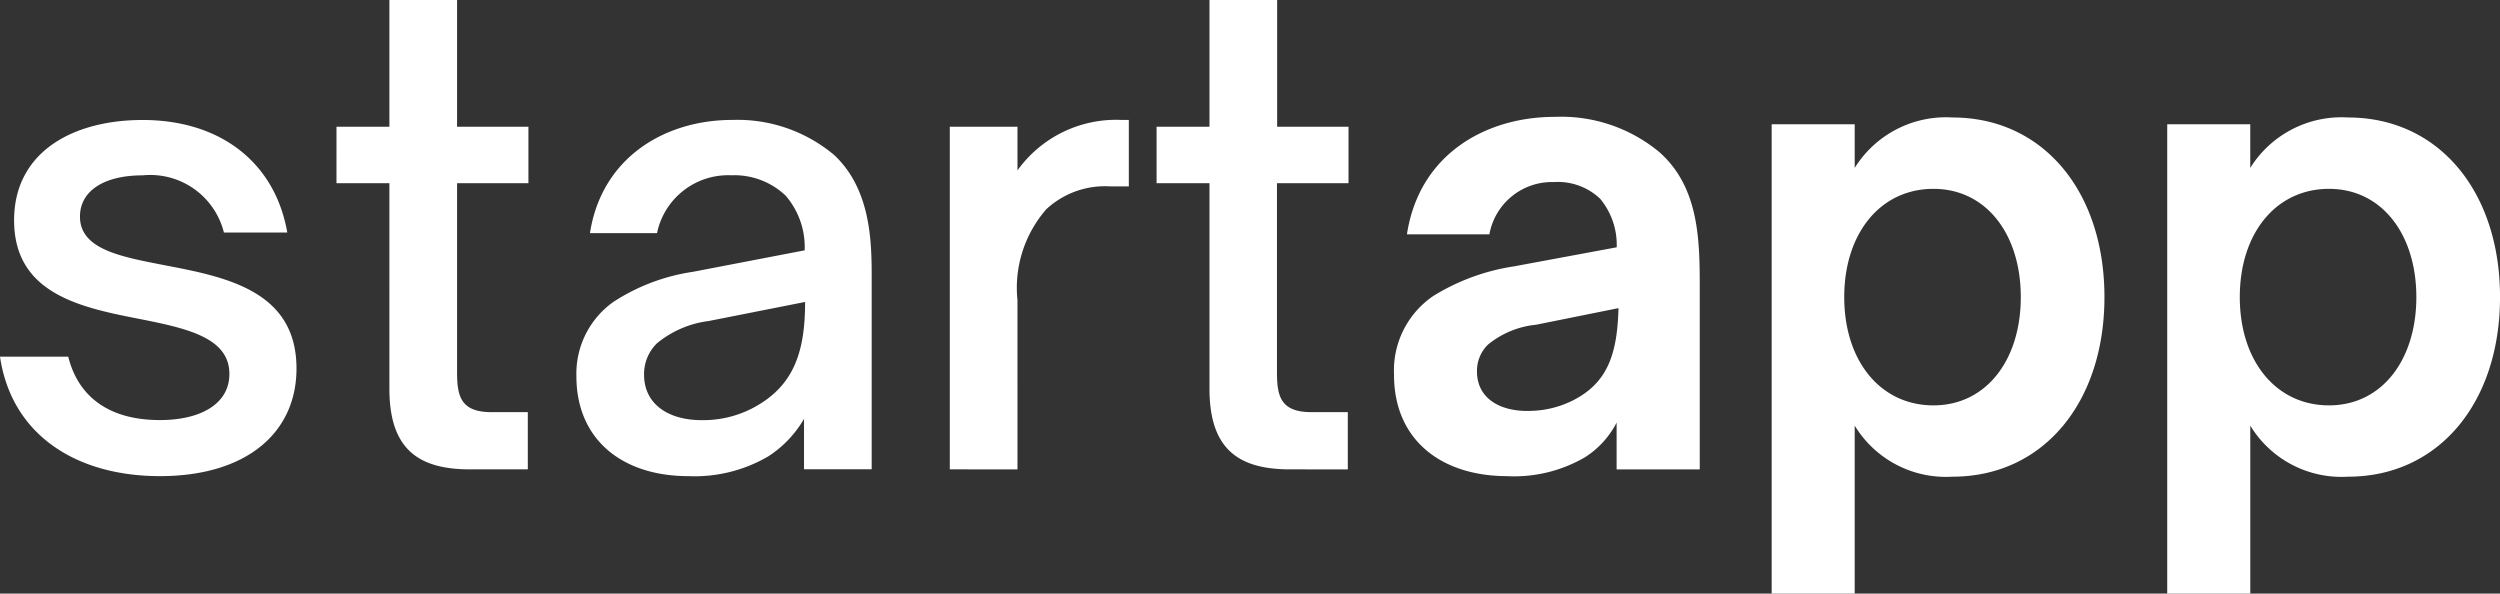 <svg xmlns="http://www.w3.org/2000/svg" width="101.074" height="24" viewBox="0 0 101.074 24">
  <rect x="0" y="0" width="101.074" height="24" fill="#333333" stroke="none"/>
  <path id="Path_187" data-name="Path 187" d="M120.446,23.042c3.482,0,5.521-1.741,5.521-4.352,0-3.159-2.885-3.706-5.347-4.178-1.791-.348-3.407-.647-3.407-1.965,0-1.02.945-1.666,2.537-1.666a3.069,3.069,0,0,1,3.283,2.313h2.562c-.5-2.86-2.736-4.551-5.845-4.551-2.86,0-5.2,1.318-5.2,4.054,0,2.984,2.711,3.532,5.123,4,1.865.373,3.581.746,3.581,2.213,0,1.219-1.169,1.865-2.81,1.865-2.089,0-3.308-.97-3.706-2.562H113.98C114.453,21.4,117.089,23.042,120.446,23.042Zm14.873-.274V20.455h-1.467c-1.293,0-1.393-.7-1.393-1.666V11.2h2.885V8.915h-2.885V3.792h-2.736V8.915h-2.139V11.2h2.139V19.51c0,2.462,1.194,3.258,3.258,3.258Zm6.491.274a5.9,5.9,0,0,0,3.233-.8,4.467,4.467,0,0,0,1.443-1.517v2.039h2.736V15.083c0-1.418,0-3.606-1.517-5.024a6.076,6.076,0,0,0-4.128-1.418c-2.711,0-5.273,1.517-5.745,4.576h2.711a2.937,2.937,0,0,1,3.009-2.338,3,3,0,0,1,2.189.821,3.176,3.176,0,0,1,.771,2.213l-4.526.87A8.014,8.014,0,0,0,138.776,16a3.557,3.557,0,0,0-1.492,3.009C137.284,21.55,139.124,23.042,141.81,23.042Zm.547-2.263c-1.393,0-2.338-.672-2.338-1.84a1.742,1.742,0,0,1,.522-1.268,4.093,4.093,0,0,1,2.089-.9l3.9-.771c0,2.064-.473,3.457-2.189,4.327A4.337,4.337,0,0,1,142.357,20.779Zm12.759,1.99V15.929a4.832,4.832,0,0,1,1.169-3.681,3.486,3.486,0,0,1,2.587-.92h.746V8.642h-.274a4.909,4.909,0,0,0-4.228,2.039V8.915H152.38V22.768Zm13.355,0V20.455H167c-1.293,0-1.393-.7-1.393-1.666V11.2H168.5V8.915h-2.885V3.792h-2.736V8.915h-2.139V11.2h2.139V19.51c0,2.462,1.194,3.258,3.258,3.258Zm6.441.274a5.682,5.682,0,0,0,3.159-.771,3.644,3.644,0,0,0,1.268-1.393v1.89H182.7V15.506c0-1.94,0-4.128-1.641-5.571a6.216,6.216,0,0,0-4.228-1.418c-2.761,0-5.472,1.492-5.969,4.75h3.333a2.571,2.571,0,0,1,2.611-2.114,2.483,2.483,0,0,1,1.865.672,2.918,2.918,0,0,1,.672,1.965l-4.153.771a8.662,8.662,0,0,0-3.258,1.194,3.64,3.64,0,0,0-1.592,3.183C170.336,21.6,172.276,23.042,174.913,23.042Zm.821-2.636c-1.169,0-2.039-.547-2.039-1.592a1.476,1.476,0,0,1,.448-1.094,3.636,3.636,0,0,1,1.94-.8l3.333-.672c-.05,1.84-.423,3.034-1.89,3.755A4.013,4.013,0,0,1,175.733,20.405ZM192.919,8.542a4.343,4.343,0,0,0-3.954,2.039V8.816h-3.357V27.792h3.357V21a4.316,4.316,0,0,0,3.954,2.064c3.656,0,6.143-2.984,6.143-7.262S196.575,8.542,192.919,8.542Zm-.771,2.885c2.139,0,3.532,1.84,3.532,4.377s-1.393,4.377-3.532,4.377-3.606-1.791-3.606-4.377S190.009,11.427,192.148,11.427Zm16.763-2.885a4.343,4.343,0,0,0-3.954,2.039V8.816H201.6V27.792h3.358V21a4.316,4.316,0,0,0,3.954,2.064c3.656,0,6.143-2.984,6.143-7.262S212.567,8.542,208.911,8.542Zm-.771,2.885c2.139,0,3.532,1.84,3.532,4.377s-1.393,4.377-3.532,4.377-3.606-1.791-3.606-4.377S206,11.427,208.14,11.427Z" transform="translate(-113.98 -3.792)" fill="#fff"/>
</svg>
